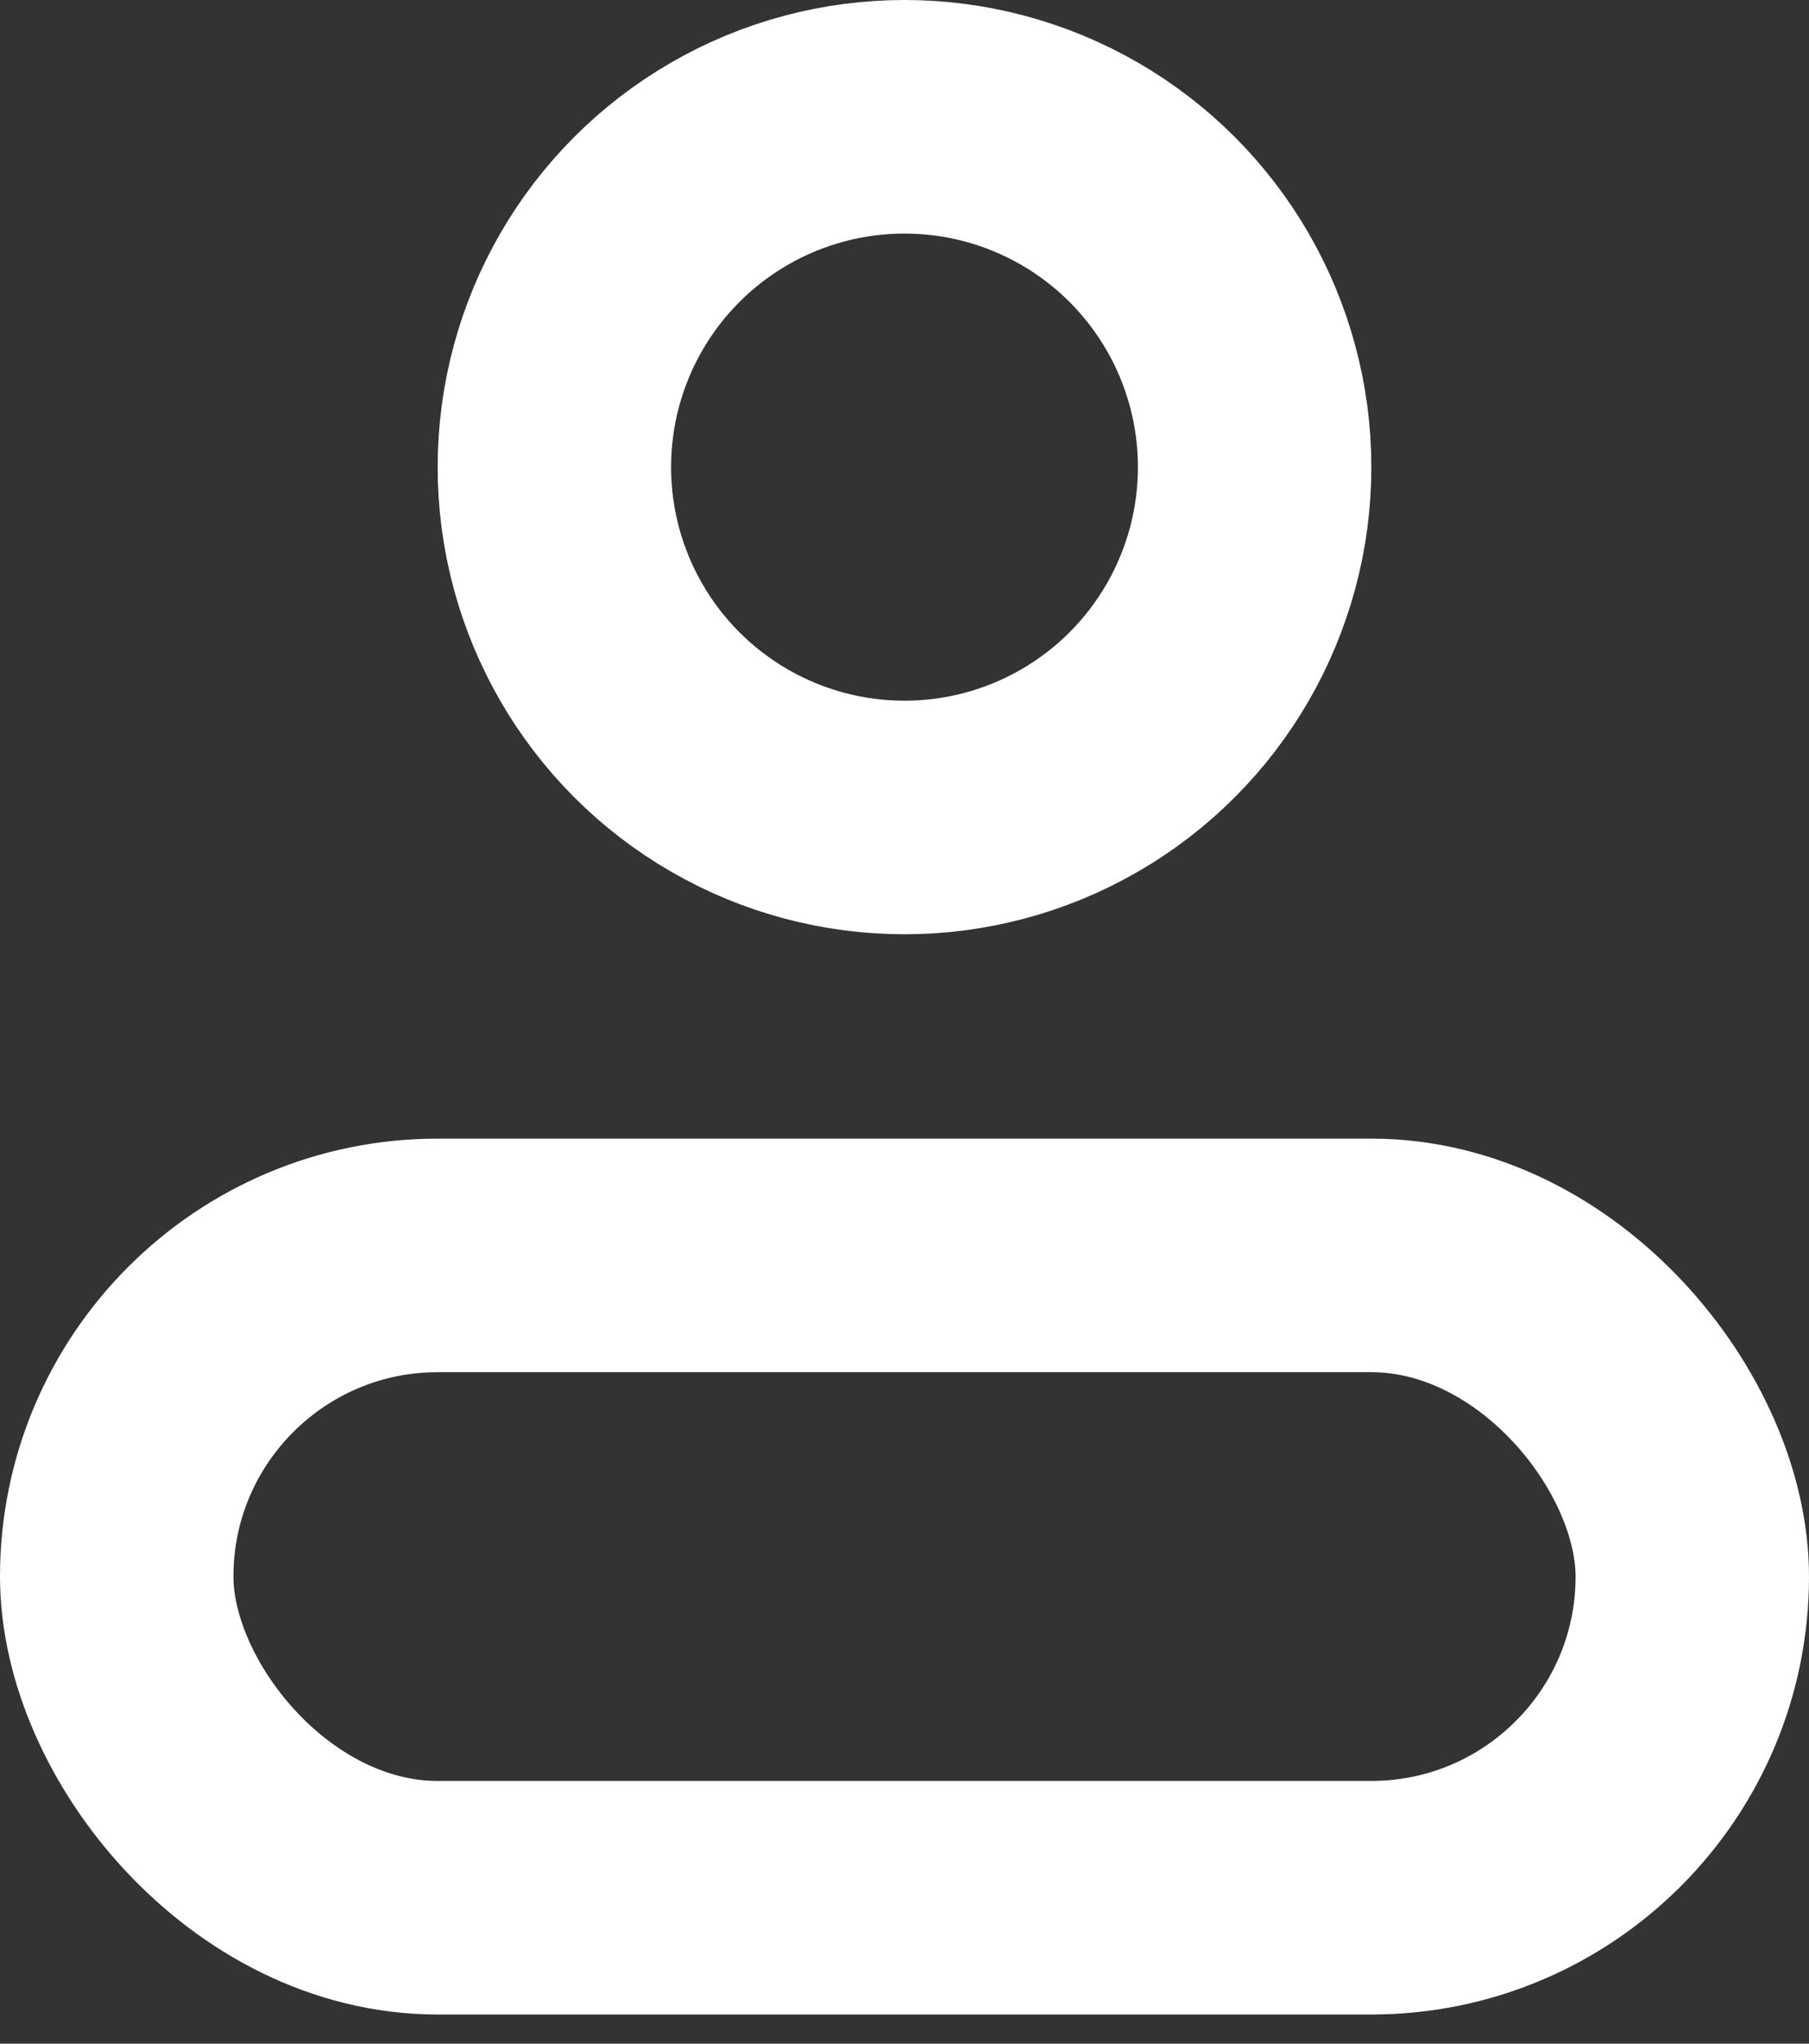 <?xml version="1.0" encoding="UTF-8"?>
<svg width="31px" height="35px" viewBox="0 0 31 35" version="1.1" xmlns="http://www.w3.org/2000/svg" xmlns:xlink="http://www.w3.org/1999/xlink">
    <rect x="0" y="0" width="31" height="35" fill="#333333" stroke="none"/>
    <title>默认头像2</title>
    <g id="播放页" stroke="none" stroke-width="1" fill="none" fill-rule="evenodd">
        <g id="播放页1" transform="translate(-691, -74)" stroke="#FFFFFF" stroke-width="4">
            <g id="默认头像2" transform="translate(691, 74)">
                <rect id="矩形" x="2" y="21.5" width="27" height="11" rx="5.5"></rect>
                <circle id="椭圆形" cx="15.5" cy="8" r="6"></circle>
            </g>
        </g>
    </g>
</svg>